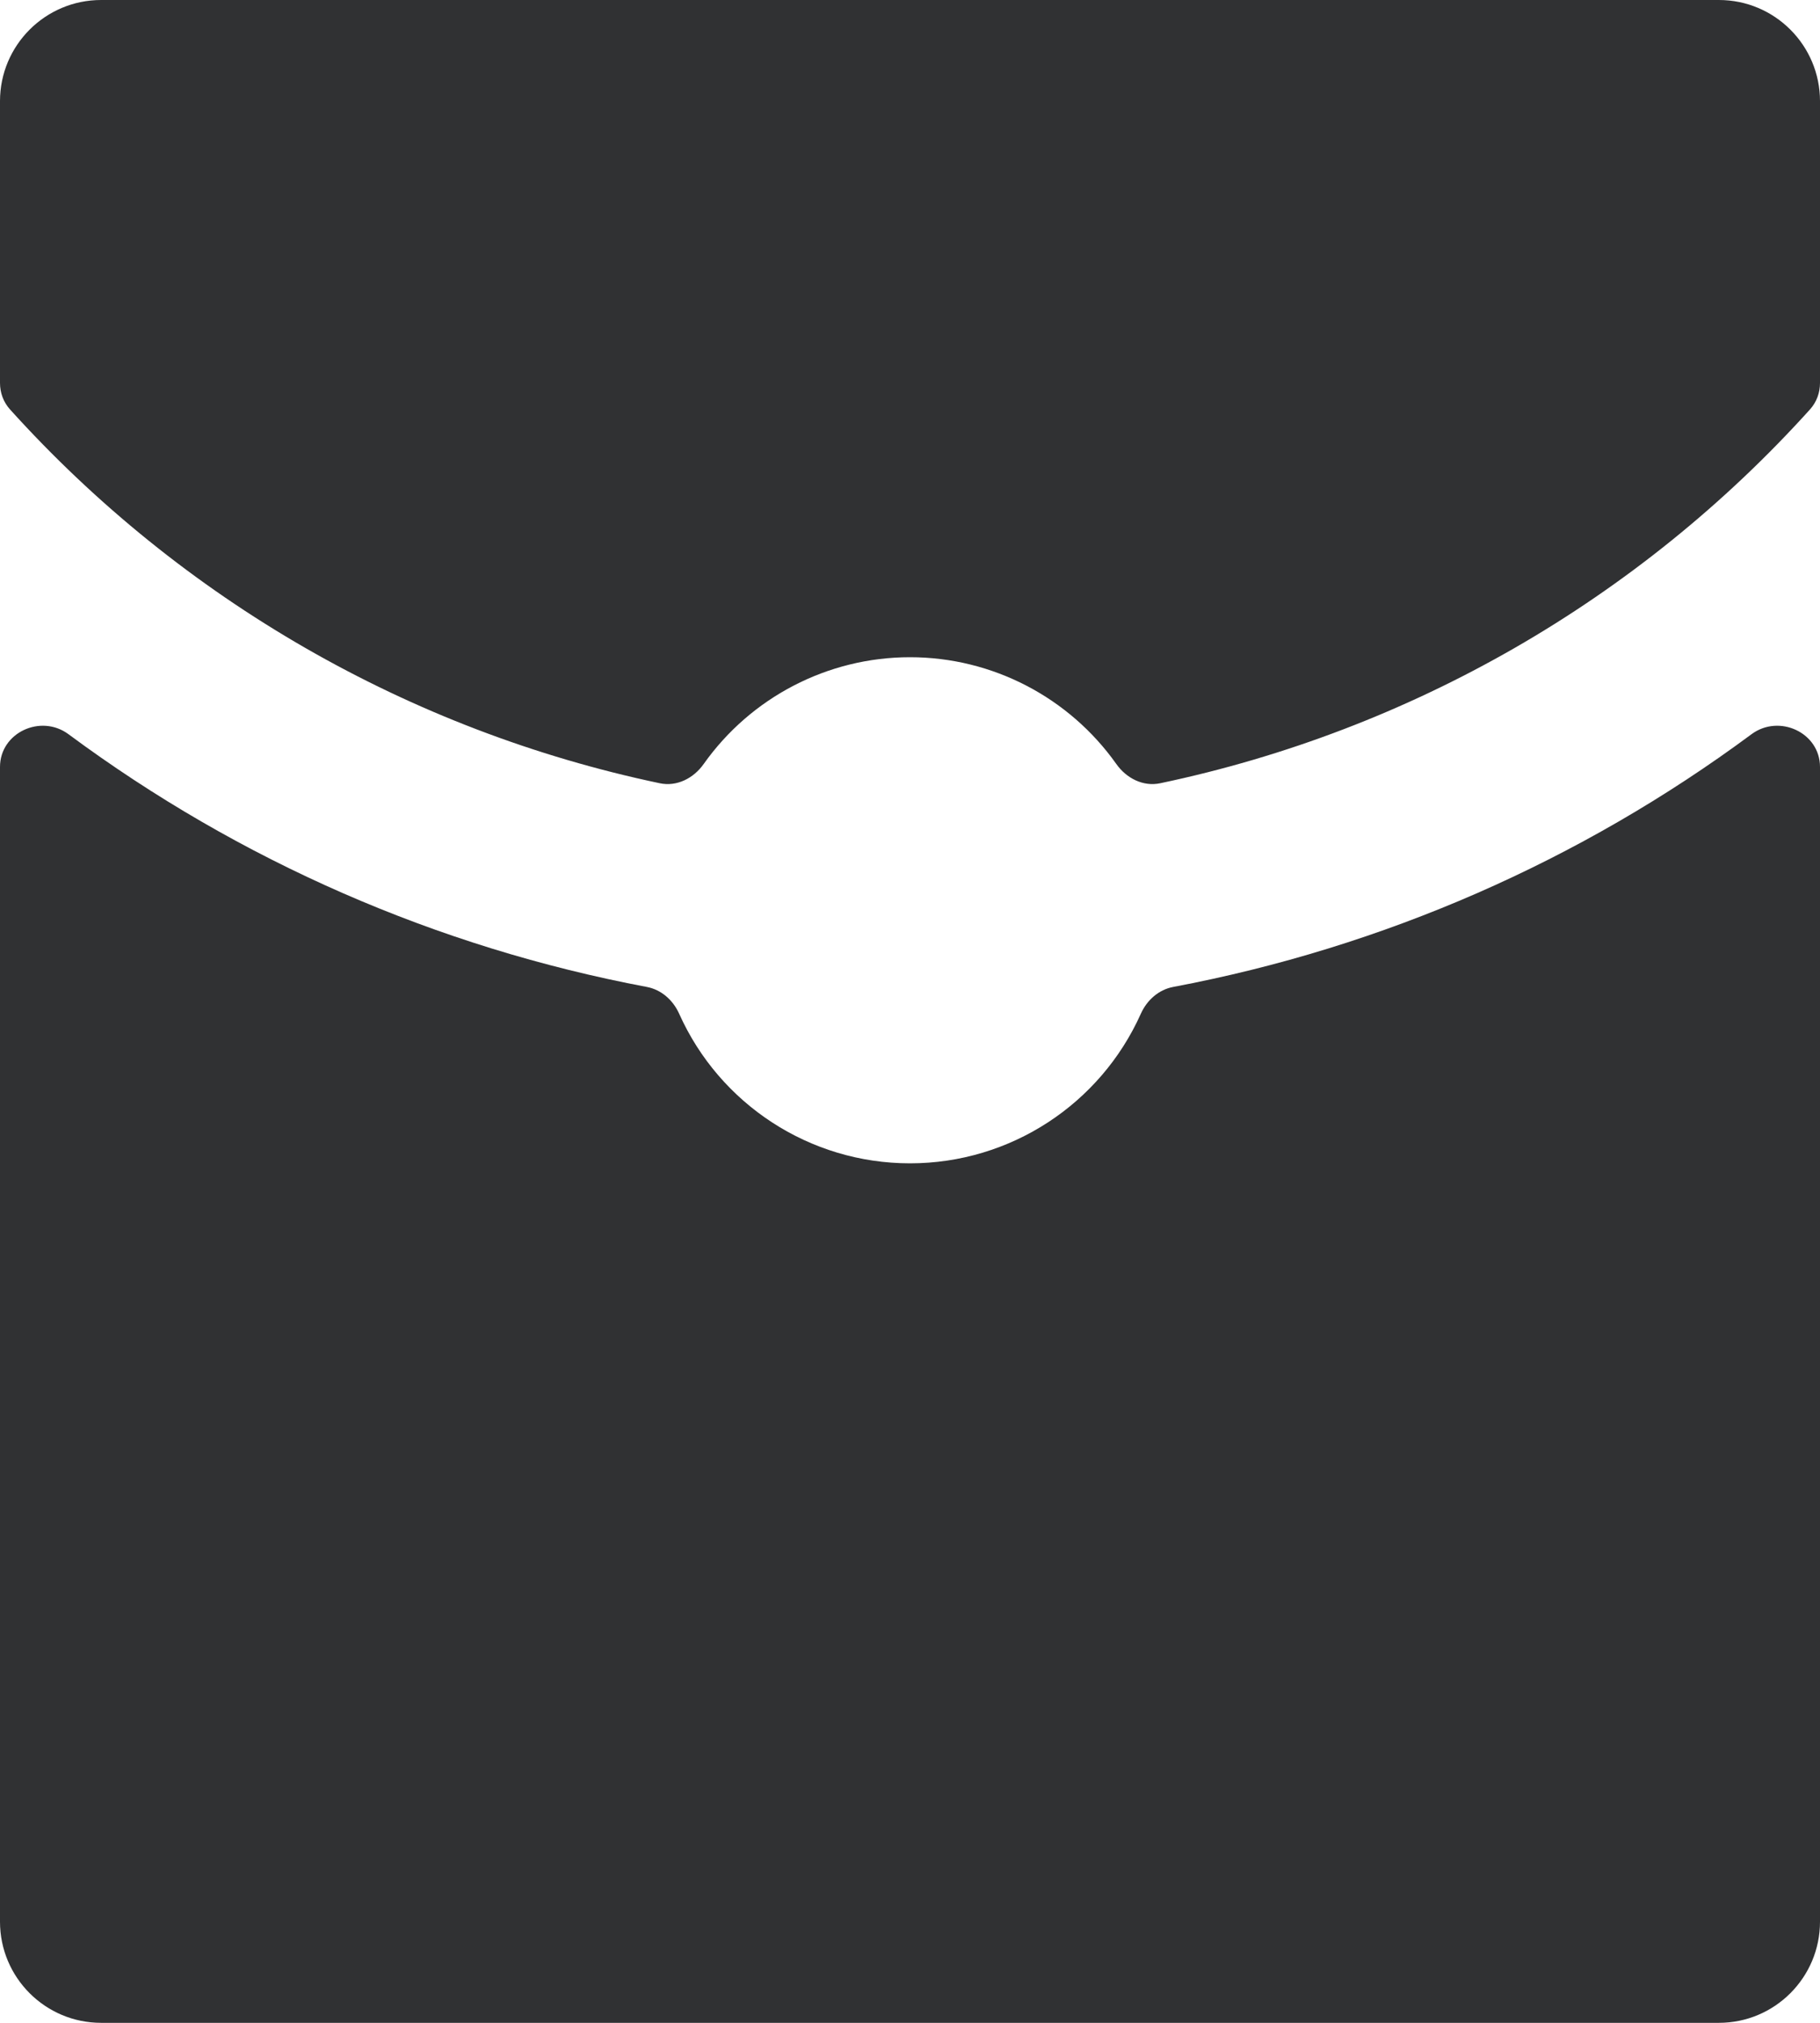 <svg xmlns="http://www.w3.org/2000/svg" xmlns:xlink="http://www.w3.org/1999/xlink" fill="none" version="1.1" width="18" height="20" viewBox="0 0 18 20"><g><path d="M17.902,4.047C16.204,5.929,13.953,7.223,11.475,7.744C11.306,7.78,11.14,7.695,11.04,7.553C10.575,6.897,9.817,6.498,9,6.498C8.183,6.498,7.425,6.897,6.96,7.553C6.86,7.695,6.694,7.78,6.525,7.744C4.047,7.223,1.796,5.929,0.098,4.047C0.033,3.974,0,3.883,0,3.786L0,1C0,0.448,0.448,0,1,0L17,0C17.552,0,18,0.448,18,1L18,3.786C18,3.883,17.967,3.974,17.902,4.047M18,7.583L18,19C18,19.552,17.552,20,17,20L1,20C0.448,20,0,19.552,0,19L0,7.583C0,7.243,0.404,7.057,0.677,7.259C2.368,8.512,4.323,9.367,6.397,9.758C6.541,9.785,6.657,9.889,6.717,10.023C7.117,10.916,8.007,11.502,9,11.502C9.993,11.502,10.883,10.916,11.283,10.023C11.343,9.889,11.459,9.785,11.603,9.758C13.677,9.367,15.632,8.512,17.323,7.259C17.596,7.057,18,7.243,18,7.583" fill="#303133" fill-opacity="1"/></g></svg>